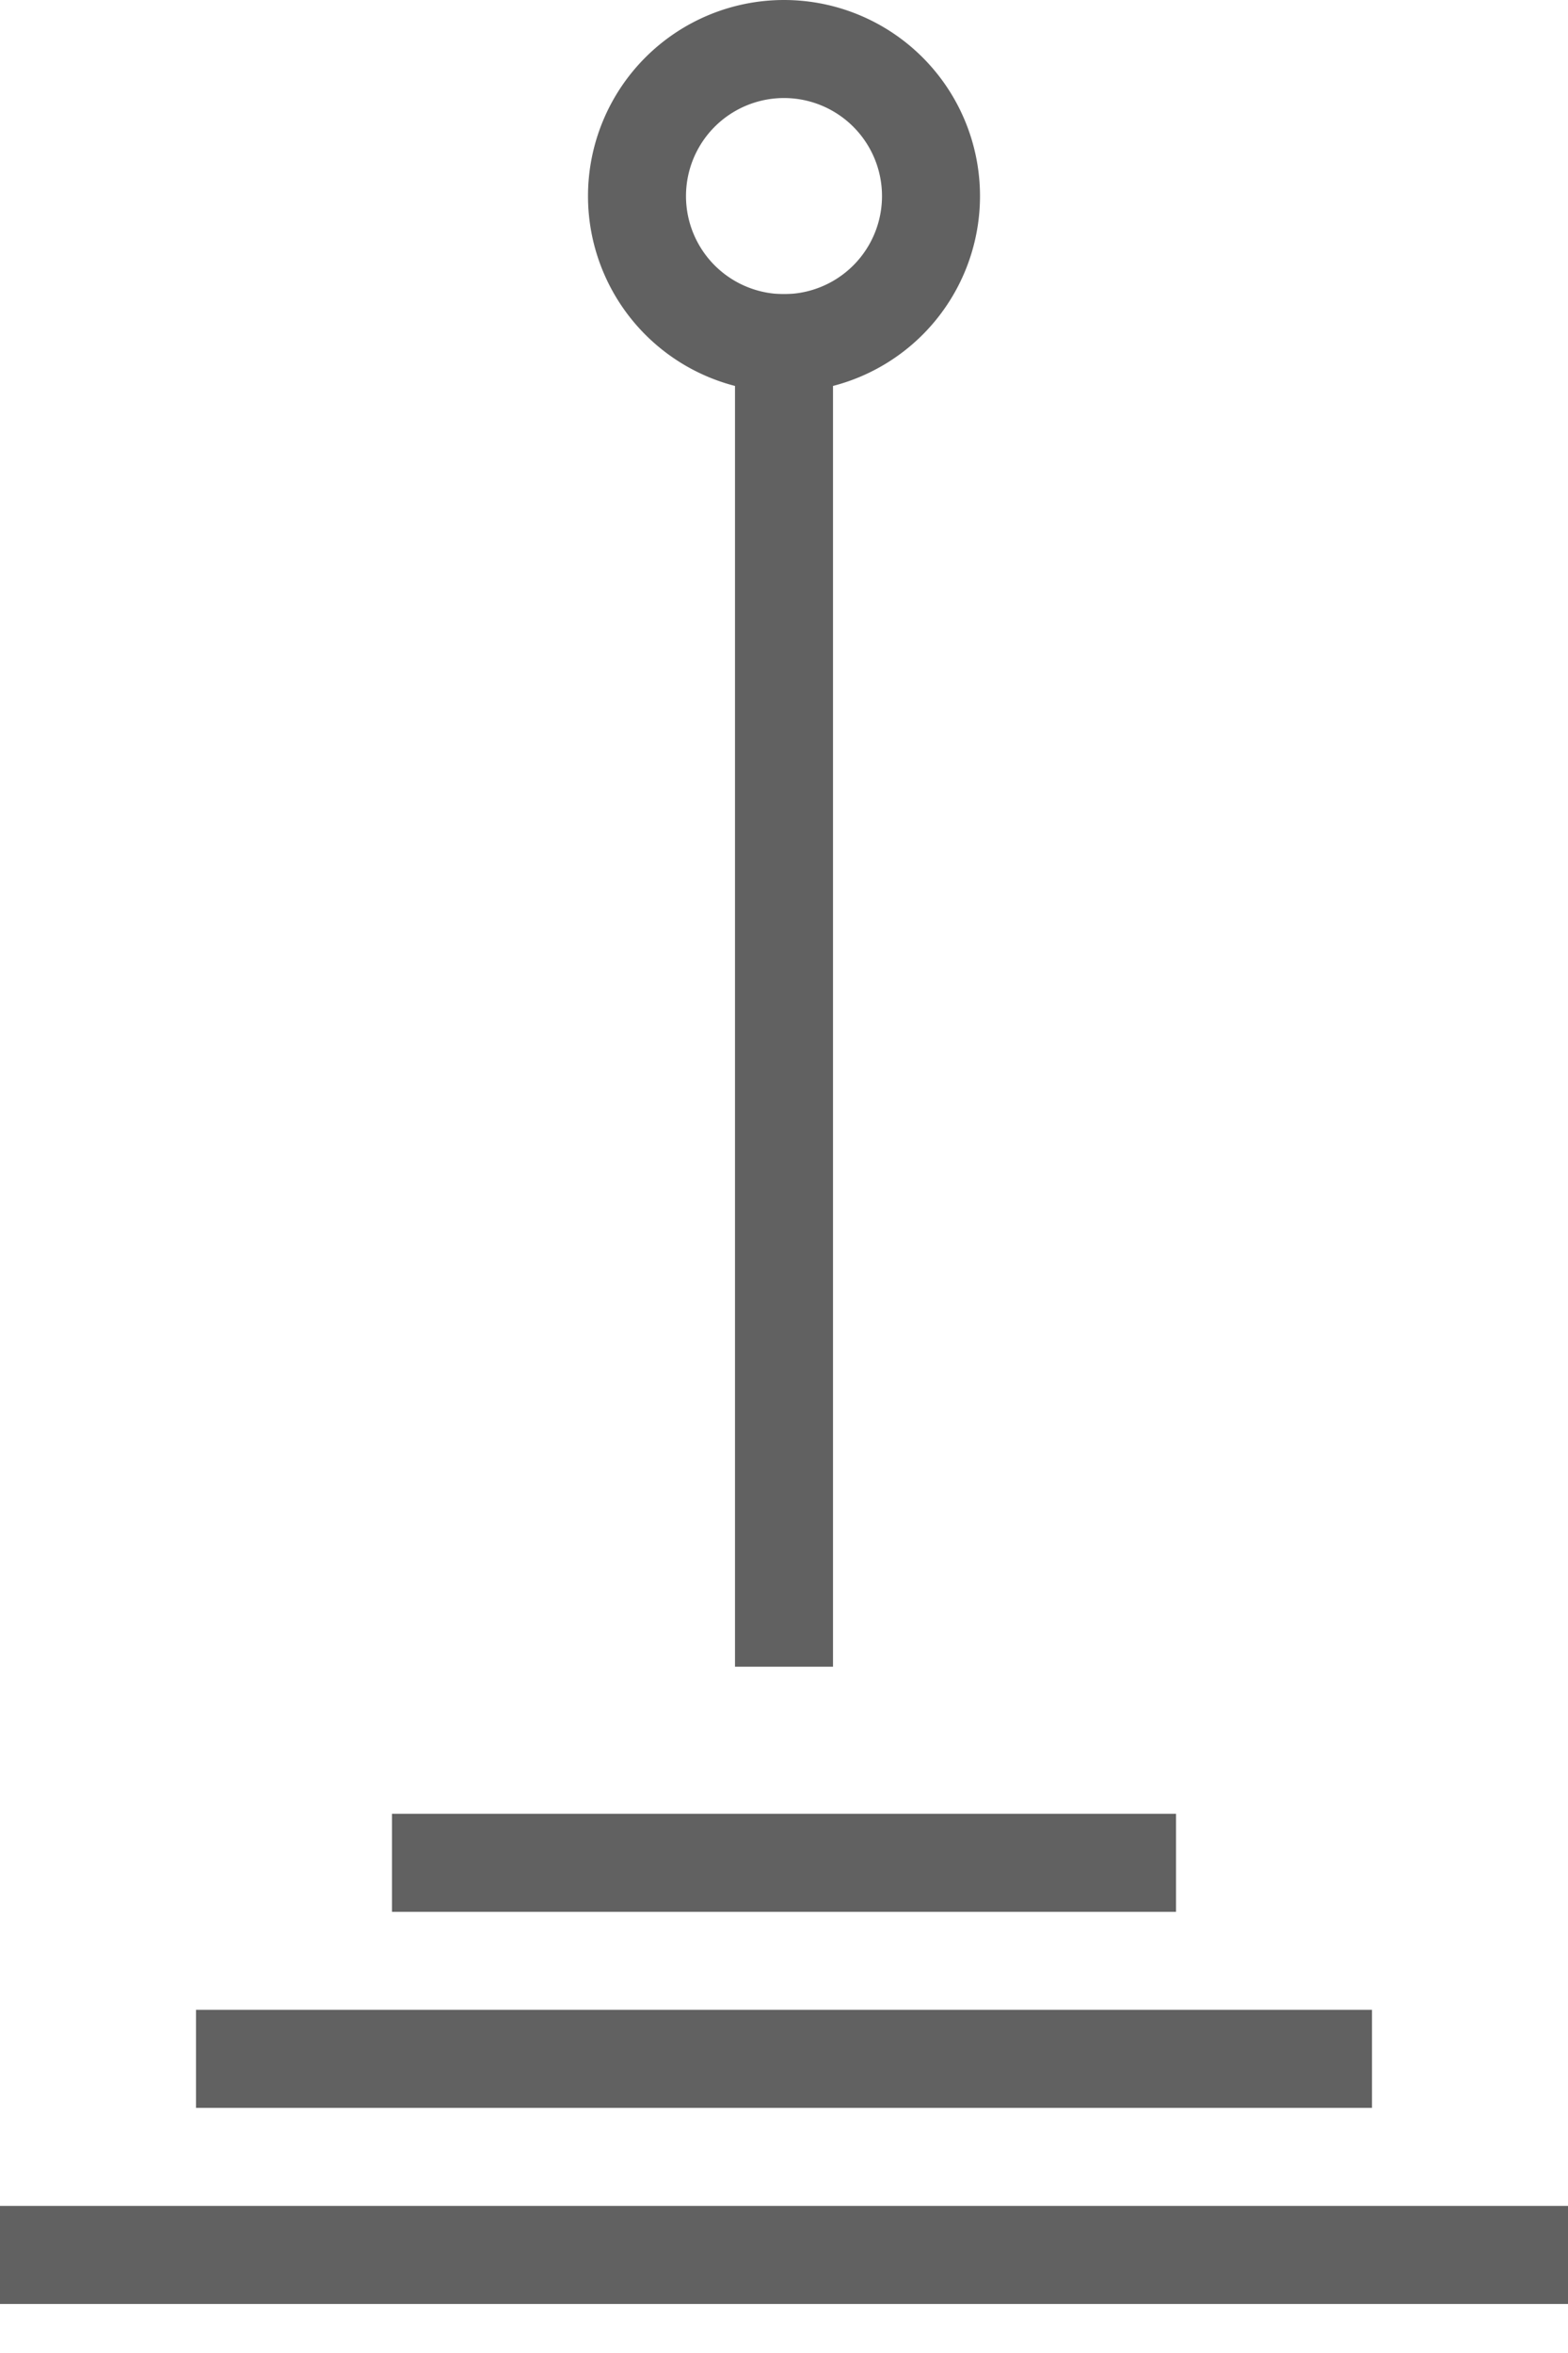 <svg width="16" height="24" viewBox="0 0 16 24" fill="none" xmlns="http://www.w3.org/2000/svg"><path d="M2 21h12M0 23h16M4 19h8m-4-2V3" stroke="#616161"/><path fill-rule="evenodd" clip-rule="evenodd" d="M8 4a2 2 0 100-4 2 2 0 000 4zm0-1a1 1 0 100-2 1 1 0 000 2z" fill="#616161"/></svg>
